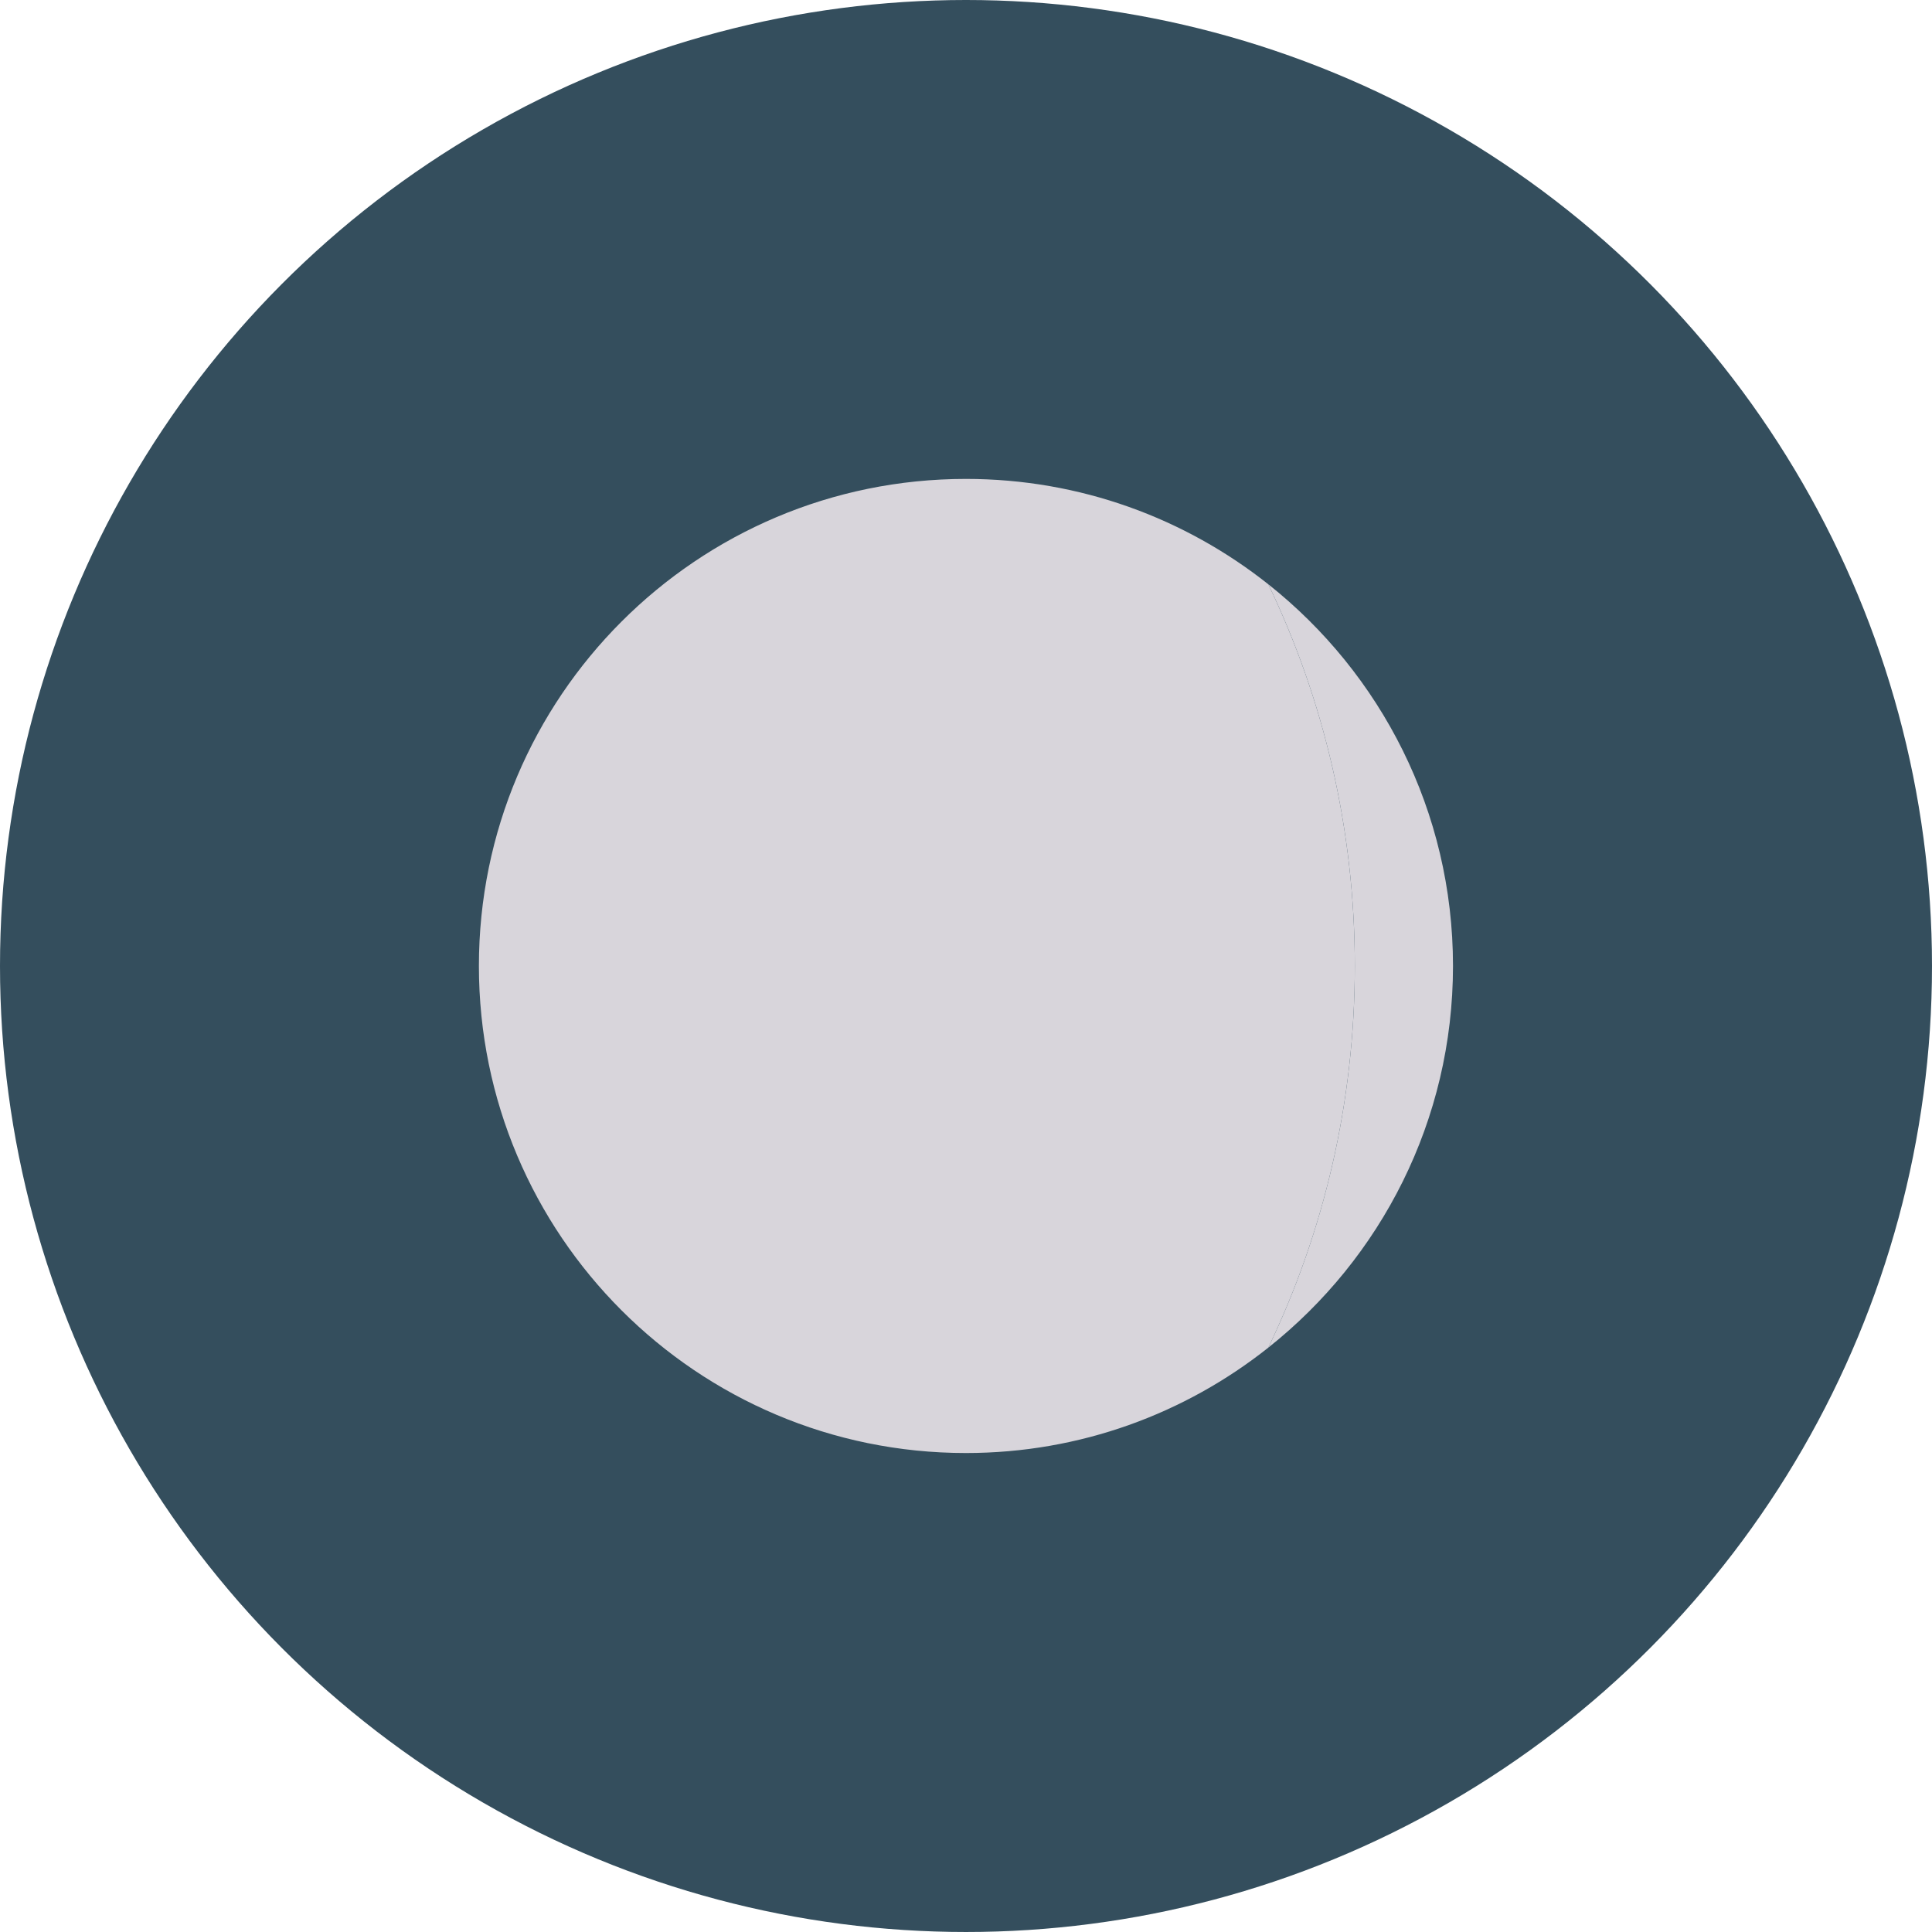 <?xml version="1.0" encoding="iso-8859-1"?>
<!-- Generator: Adobe Illustrator 19.0.0, SVG Export Plug-In . SVG Version: 6.00 Build 0)  -->
<svg version="1.1" id="Layer_1" xmlns="http://www.w3.org/2000/svg" xmlns:xlink="http://www.w3.org/1999/xlink" x="0px" y="0px"
	 viewBox="0 0 473.935 473.935" style="enable-background:new 0 0 473.935 473.935;" xml:space="preserve">
<circle style="fill:#344E5D;" cx="236.967" cy="236.967" r="236.967"/>
<radialGradient id="SVGID_1_" cx="13.47" cy="528.39" r="31.928" gradientTransform="matrix(3.742 0 0 -3.742 186.567 2214.077)" gradientUnits="userSpaceOnUse">
	<stop  offset="0.818" style="stop-color:#D8D5DB"/>
	<stop  offset="1" style="stop-color:#D8D5DB"/>
</radialGradient>
<path style="fill:url(#SVGID_1_);" d="M356.431,236.952c0-37.945-17.714-71.738-45.298-93.623
	c13.594,28.34,21.216,60.093,21.216,93.623s-7.622,65.287-21.216,93.627C338.718,308.697,356.431,274.905,356.431,236.952z"/>
<path style="fill:#D8D5DB;" d="M311.13,143.333c-20.382-16.168-46.14-25.852-74.177-25.852
	c-65.986,0-119.475,53.493-119.475,119.475c0,65.986,53.489,119.483,119.475,119.483c28.037,0,53.796-9.684,74.177-25.856
	c13.594-28.34,21.216-60.097,21.216-93.627C332.349,203.422,324.727,171.673,311.13,143.333z"/>
<g>
</g>
<g>
</g>
<g>
</g>
<g>
</g>
<g>
</g>
<g>
</g>
<g>
</g>
<g>
</g>
<g>
</g>
<g>
</g>
<g>
</g>
<g>
</g>
<g>
</g>
<g>
</g>
<g>
</g>
</svg>

